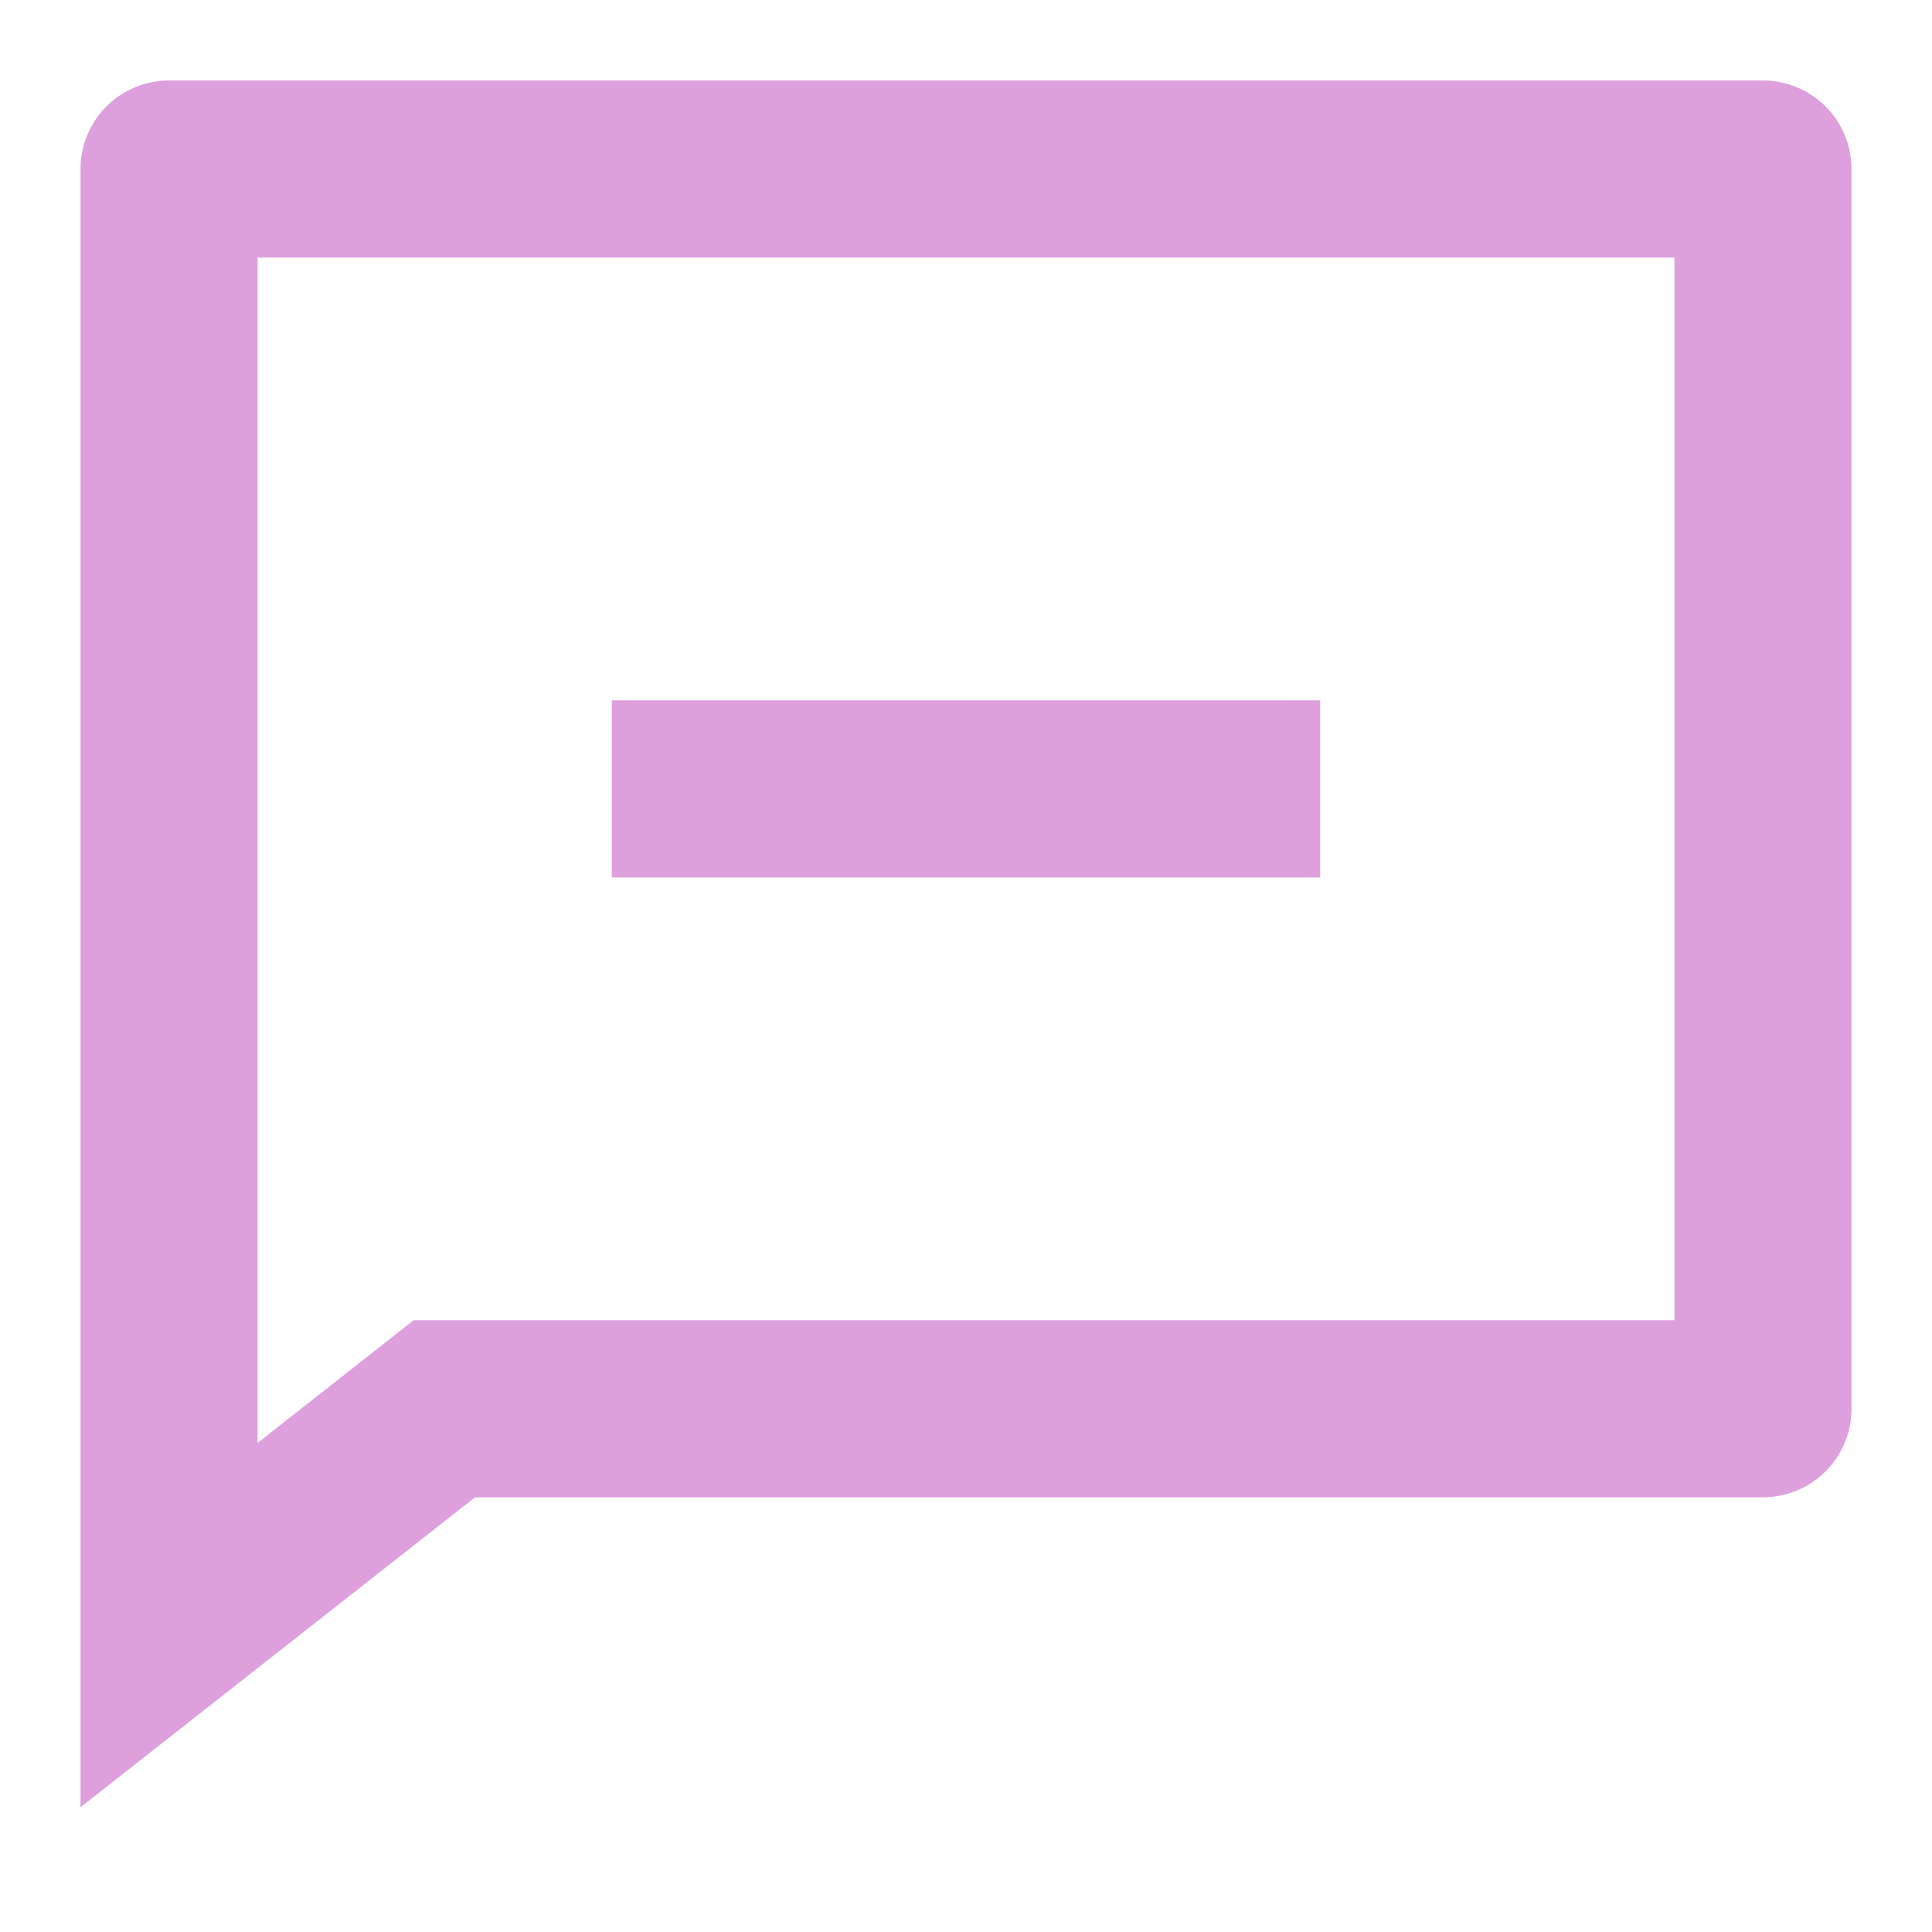 <svg width="24" height="24" viewBox="0 0 24 24" fill="none" xmlns="http://www.w3.org/2000/svg">
<rect width="24" height="24" />
<path d="M5.901 18.6L1 22.45V2.1C1 1.808 1.116 1.528 1.322 1.322C1.528 1.116 1.808 1 2.1 1H21.9C22.192 1 22.471 1.116 22.678 1.322C22.884 1.528 23 1.808 23 2.1V17.5C23 17.792 22.884 18.072 22.678 18.278C22.471 18.484 22.192 18.6 21.9 18.6H5.901ZM5.139 16.4H20.8V3.2H3.2V17.924L5.139 16.4ZM7.6 8.7H16.4V10.9H7.6V8.7Z" fill="#DDA0DD"/>
</svg>
